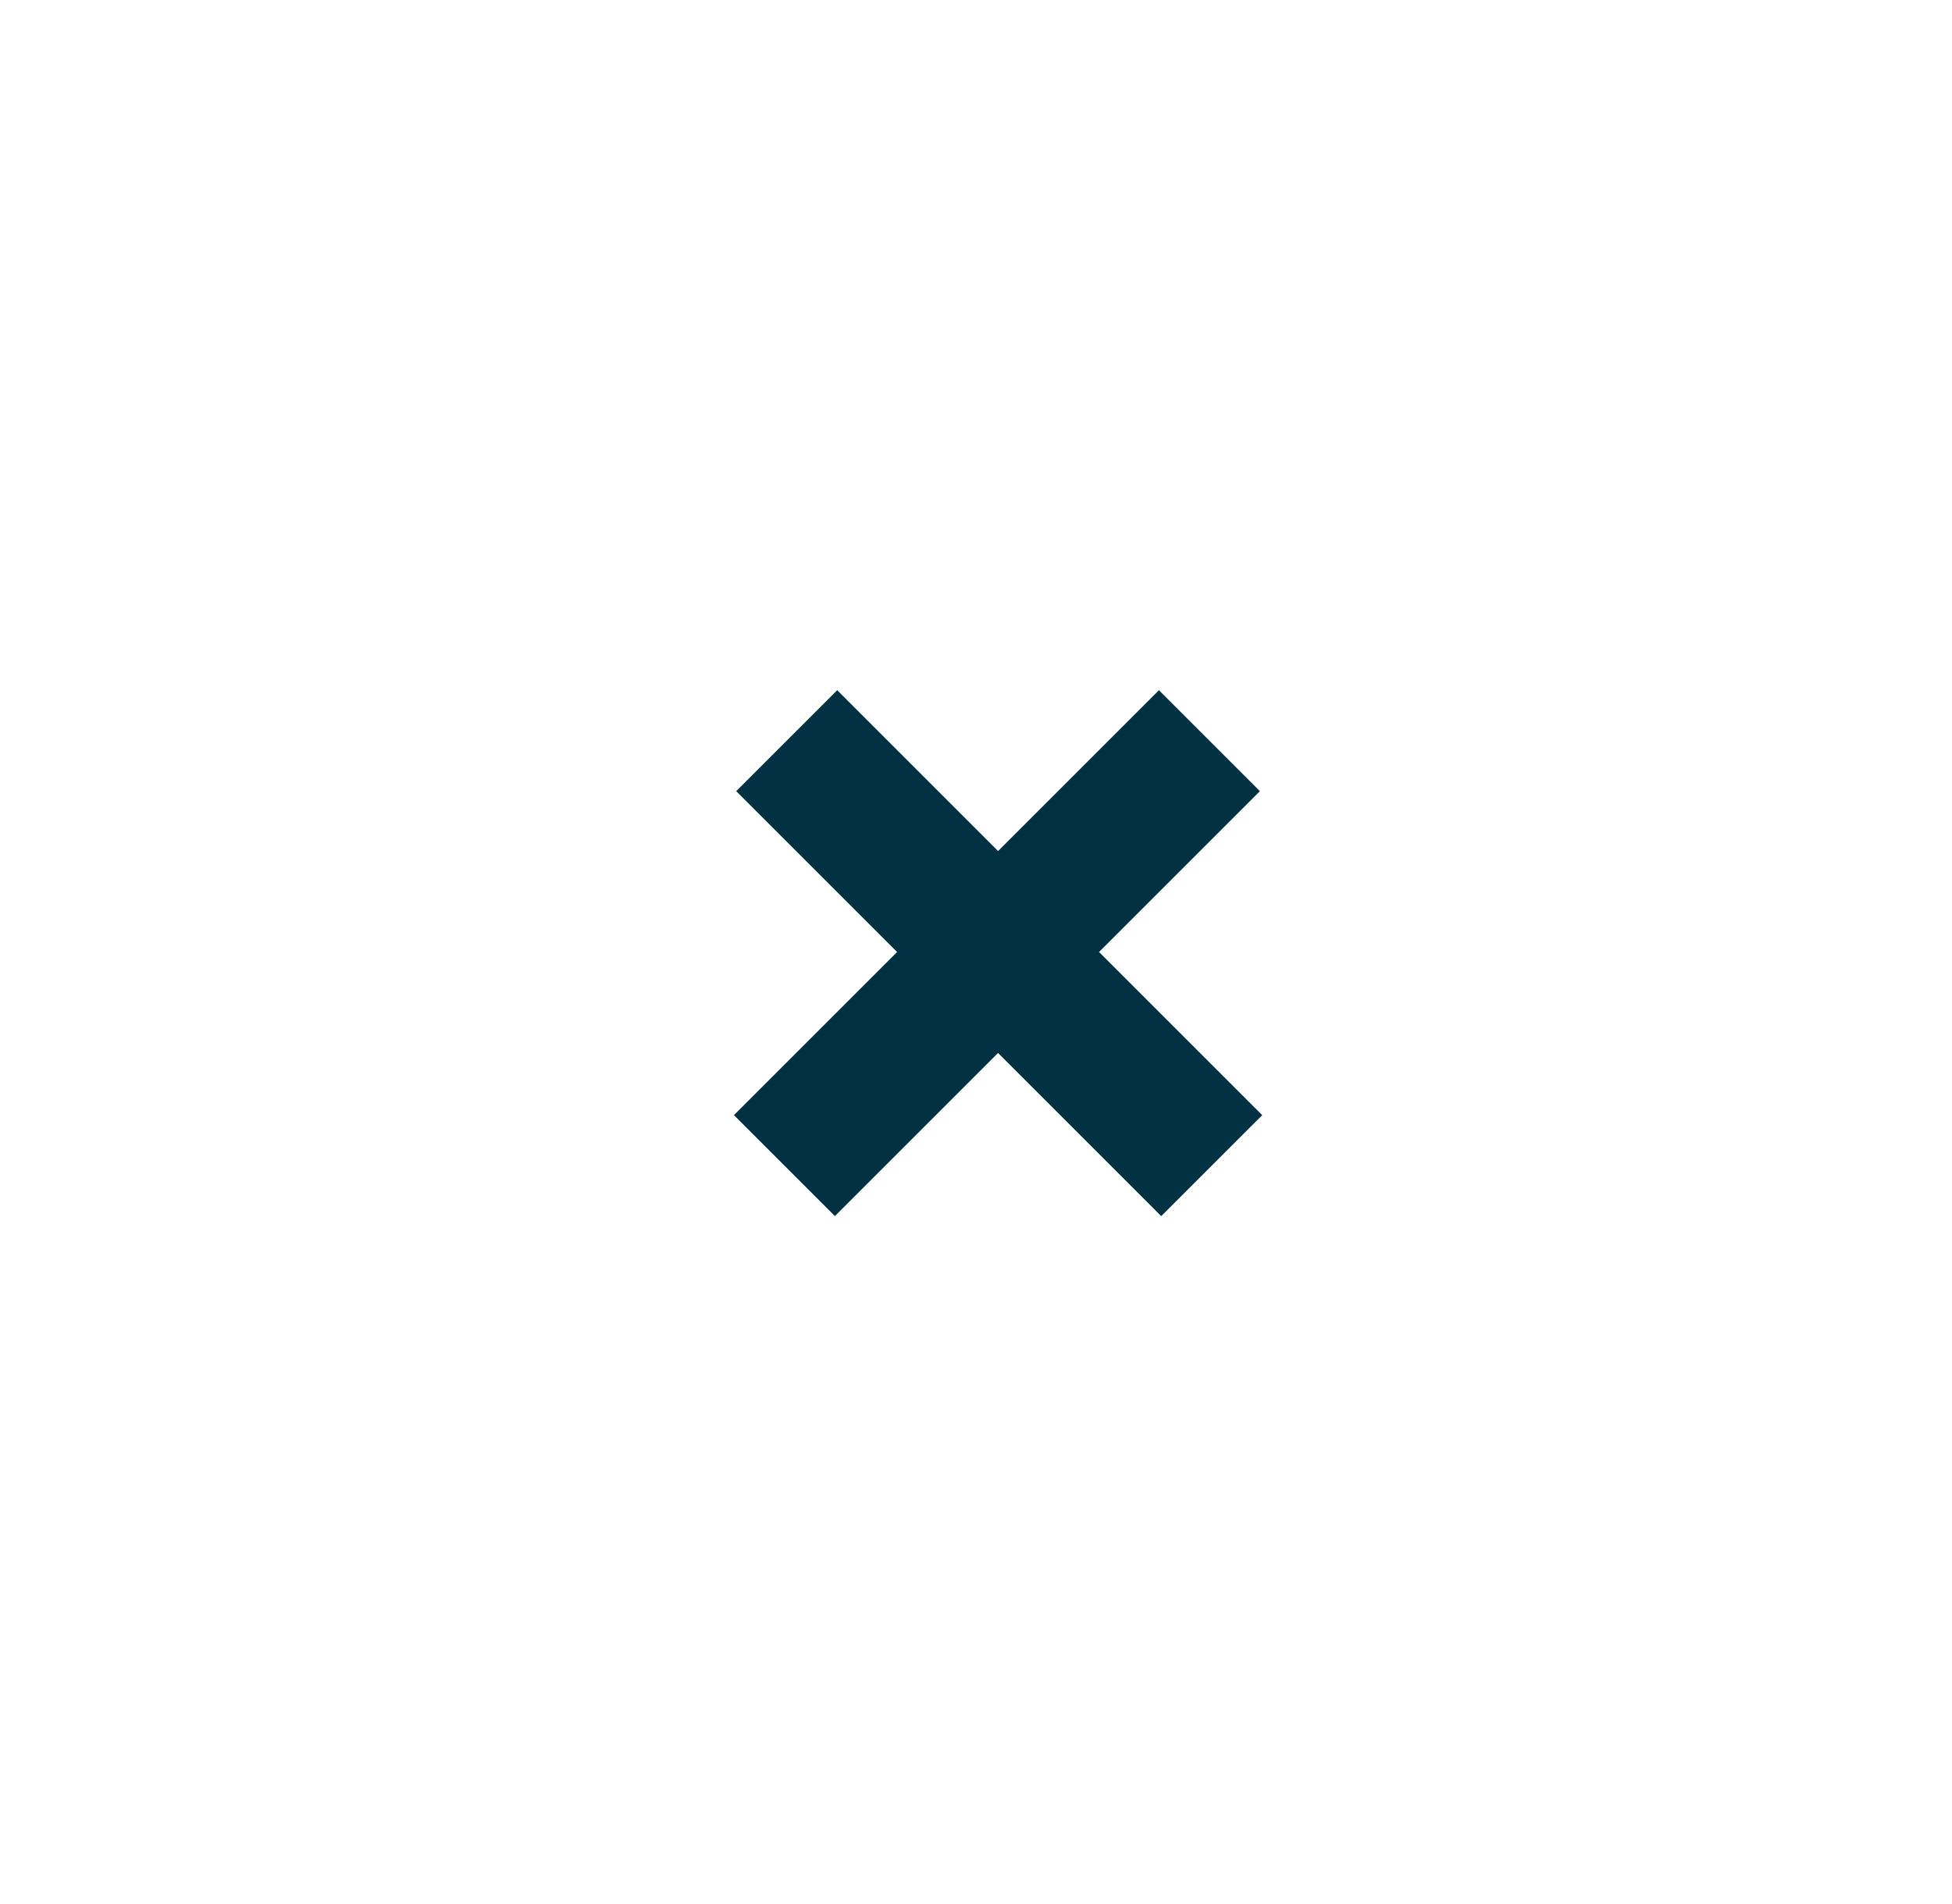 <svg width="41" height="40" viewBox="0 0 41 40" fill="none" xmlns="http://www.w3.org/2000/svg">
<line x1="16.524" y1="15.56" x2="25.451" y2="24.488" stroke="#013142" stroke-width="3"/>
<line y1="-1.5" x2="12.626" y2="-1.5" transform="matrix(-0.707 0.707 0.707 0.707 26.463 16.621)" stroke="#013142" stroke-width="3"/>
</svg>
